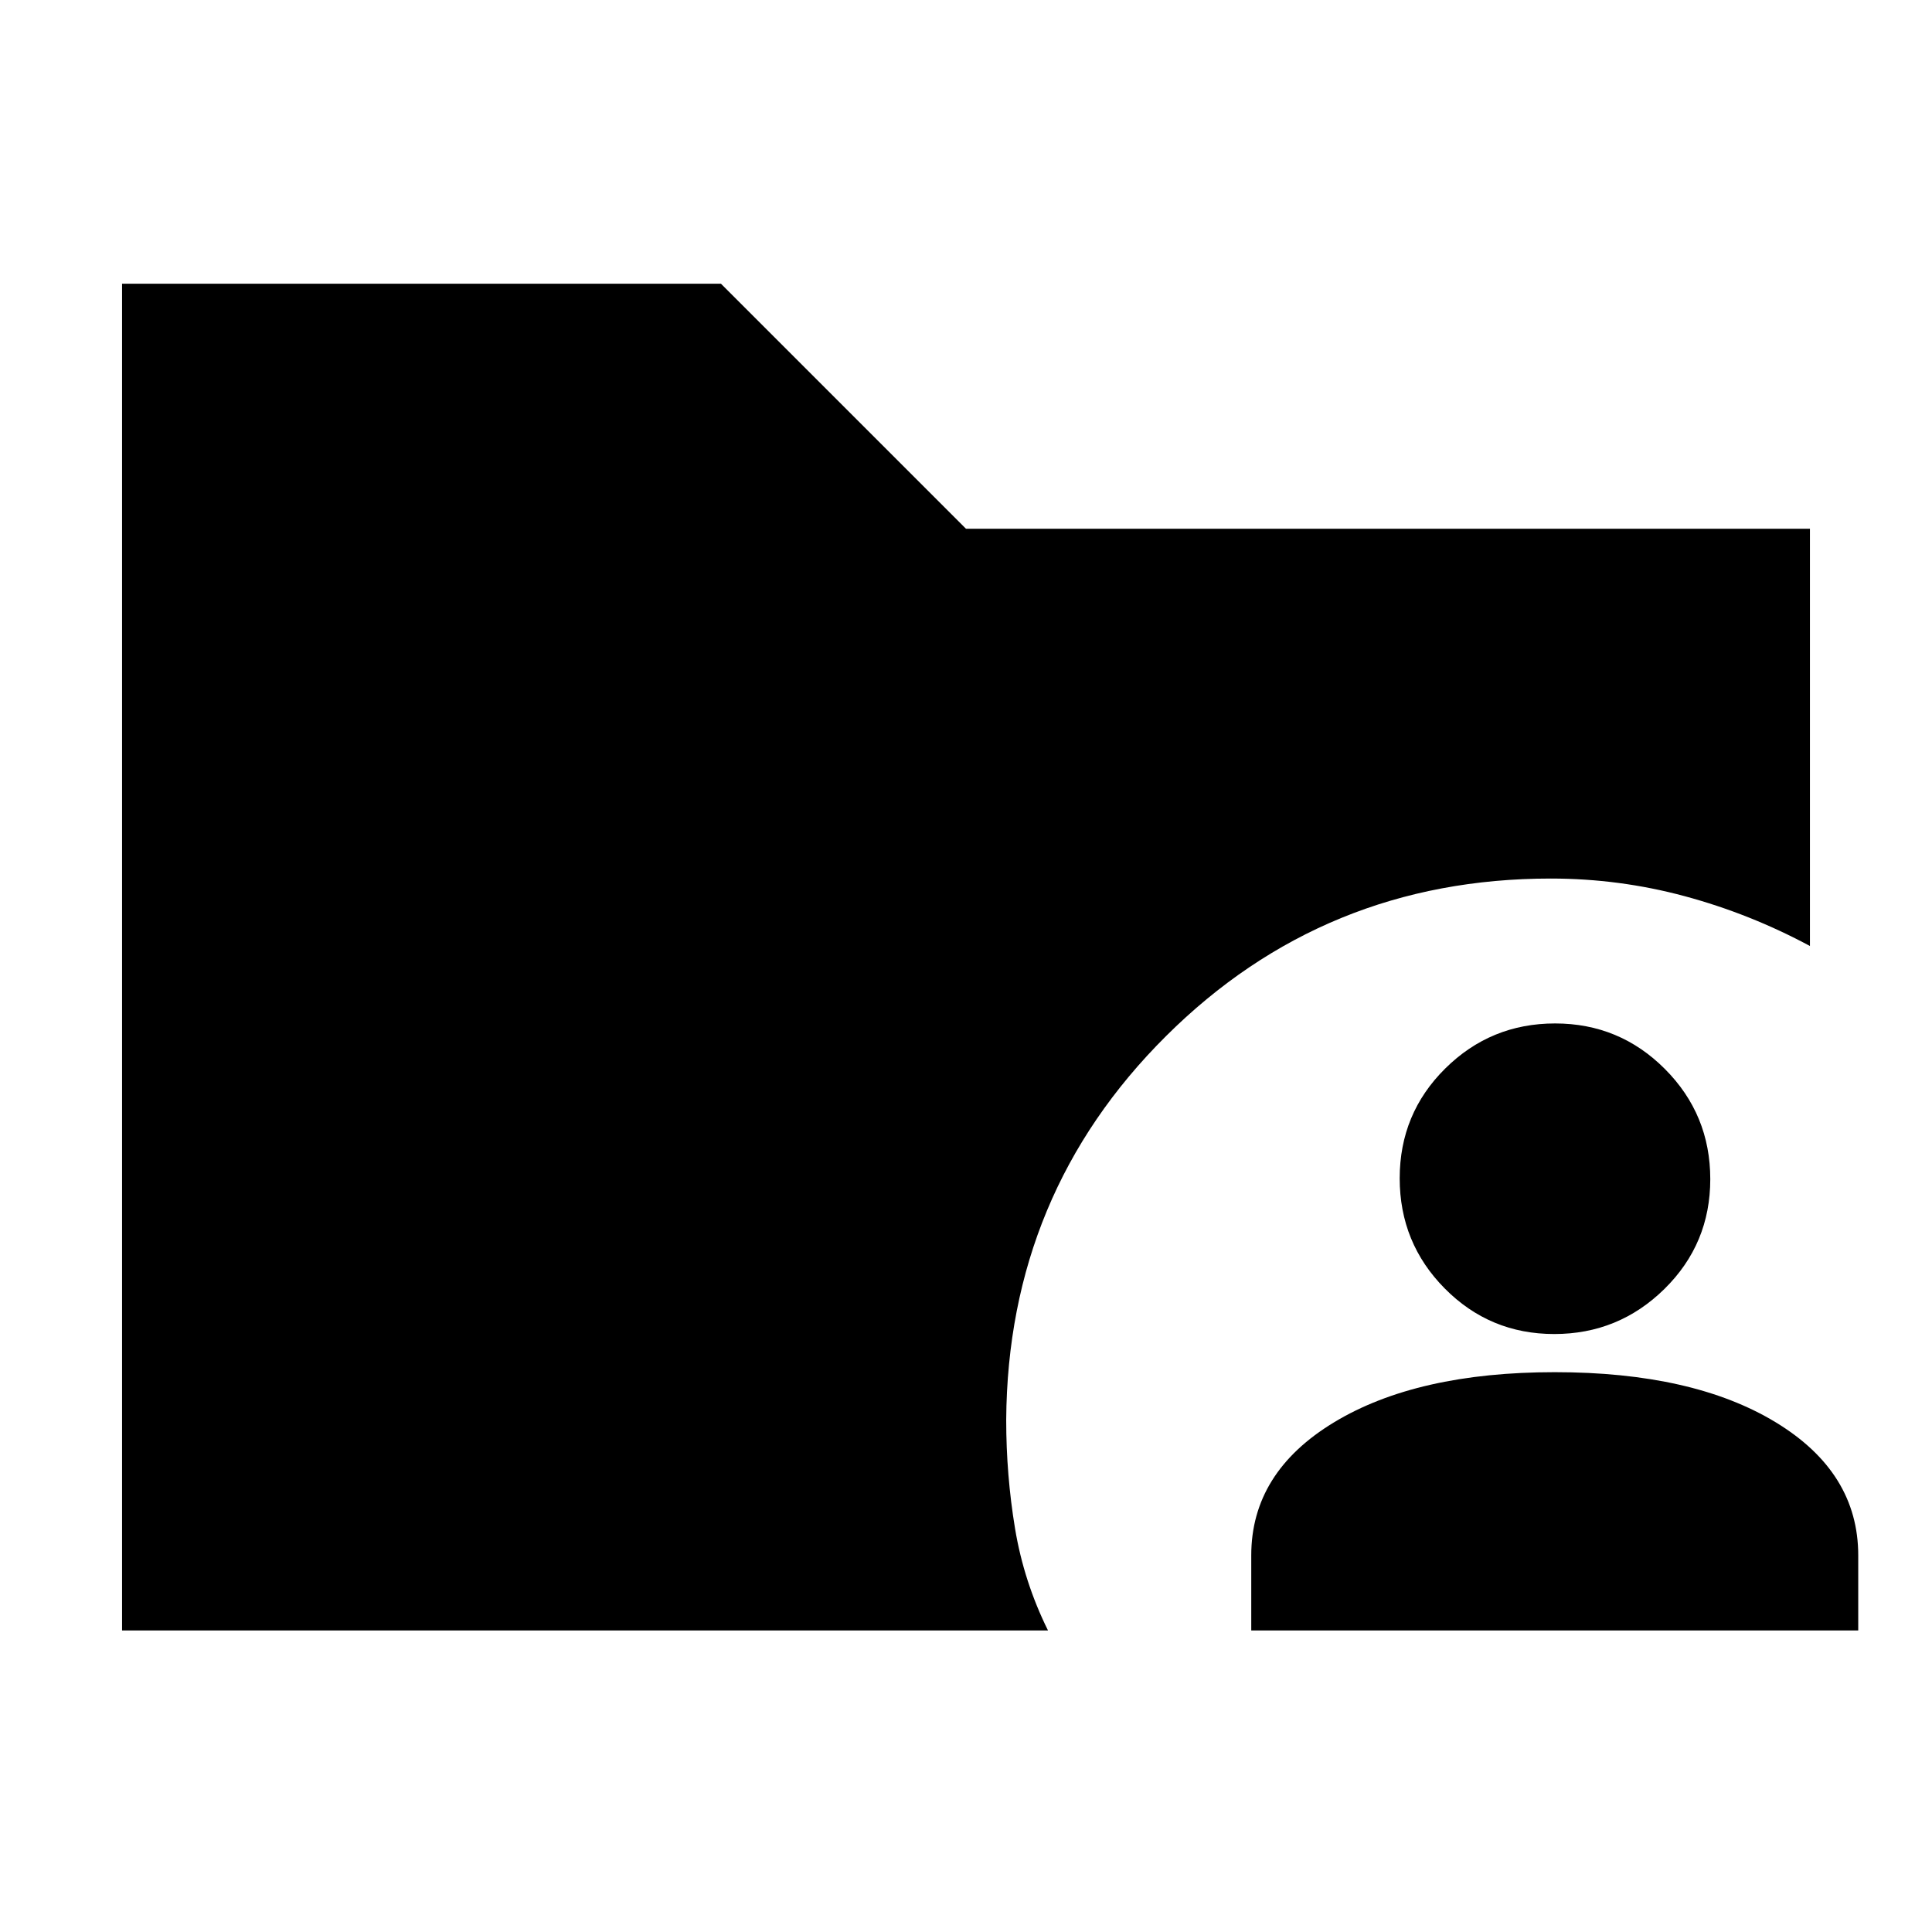 <svg xmlns="http://www.w3.org/2000/svg" height="20" viewBox="0 96 960 960" width="20"><path d="M621.739 906.152V868.87q0-41.251 41.171-66.147 41.172-24.897 109.634-24.897 68.76 0 109.782 24.897 41.022 24.896 41.022 66.147v37.282H621.739ZM772.291 758.87q-31.983 0-54.387-22.617-22.404-22.616-22.404-54.759t22.616-54.547q22.617-22.403 54.6-22.403t54.547 22.616q22.563 22.616 22.563 54.759t-22.776 54.547q-22.776 22.404-54.759 22.404ZM60.652 906.152V236.978H358.24L480 358.739h419.348v207.326q-29.761-16-62.247-24.761-32.486-8.76-66.557-8.76-112.48 0-191.164 78.297-78.684 78.297-79.402 190.705 0 27.454 4.381 53.911 4.38 26.456 16.38 50.695H60.652Z"/></svg>